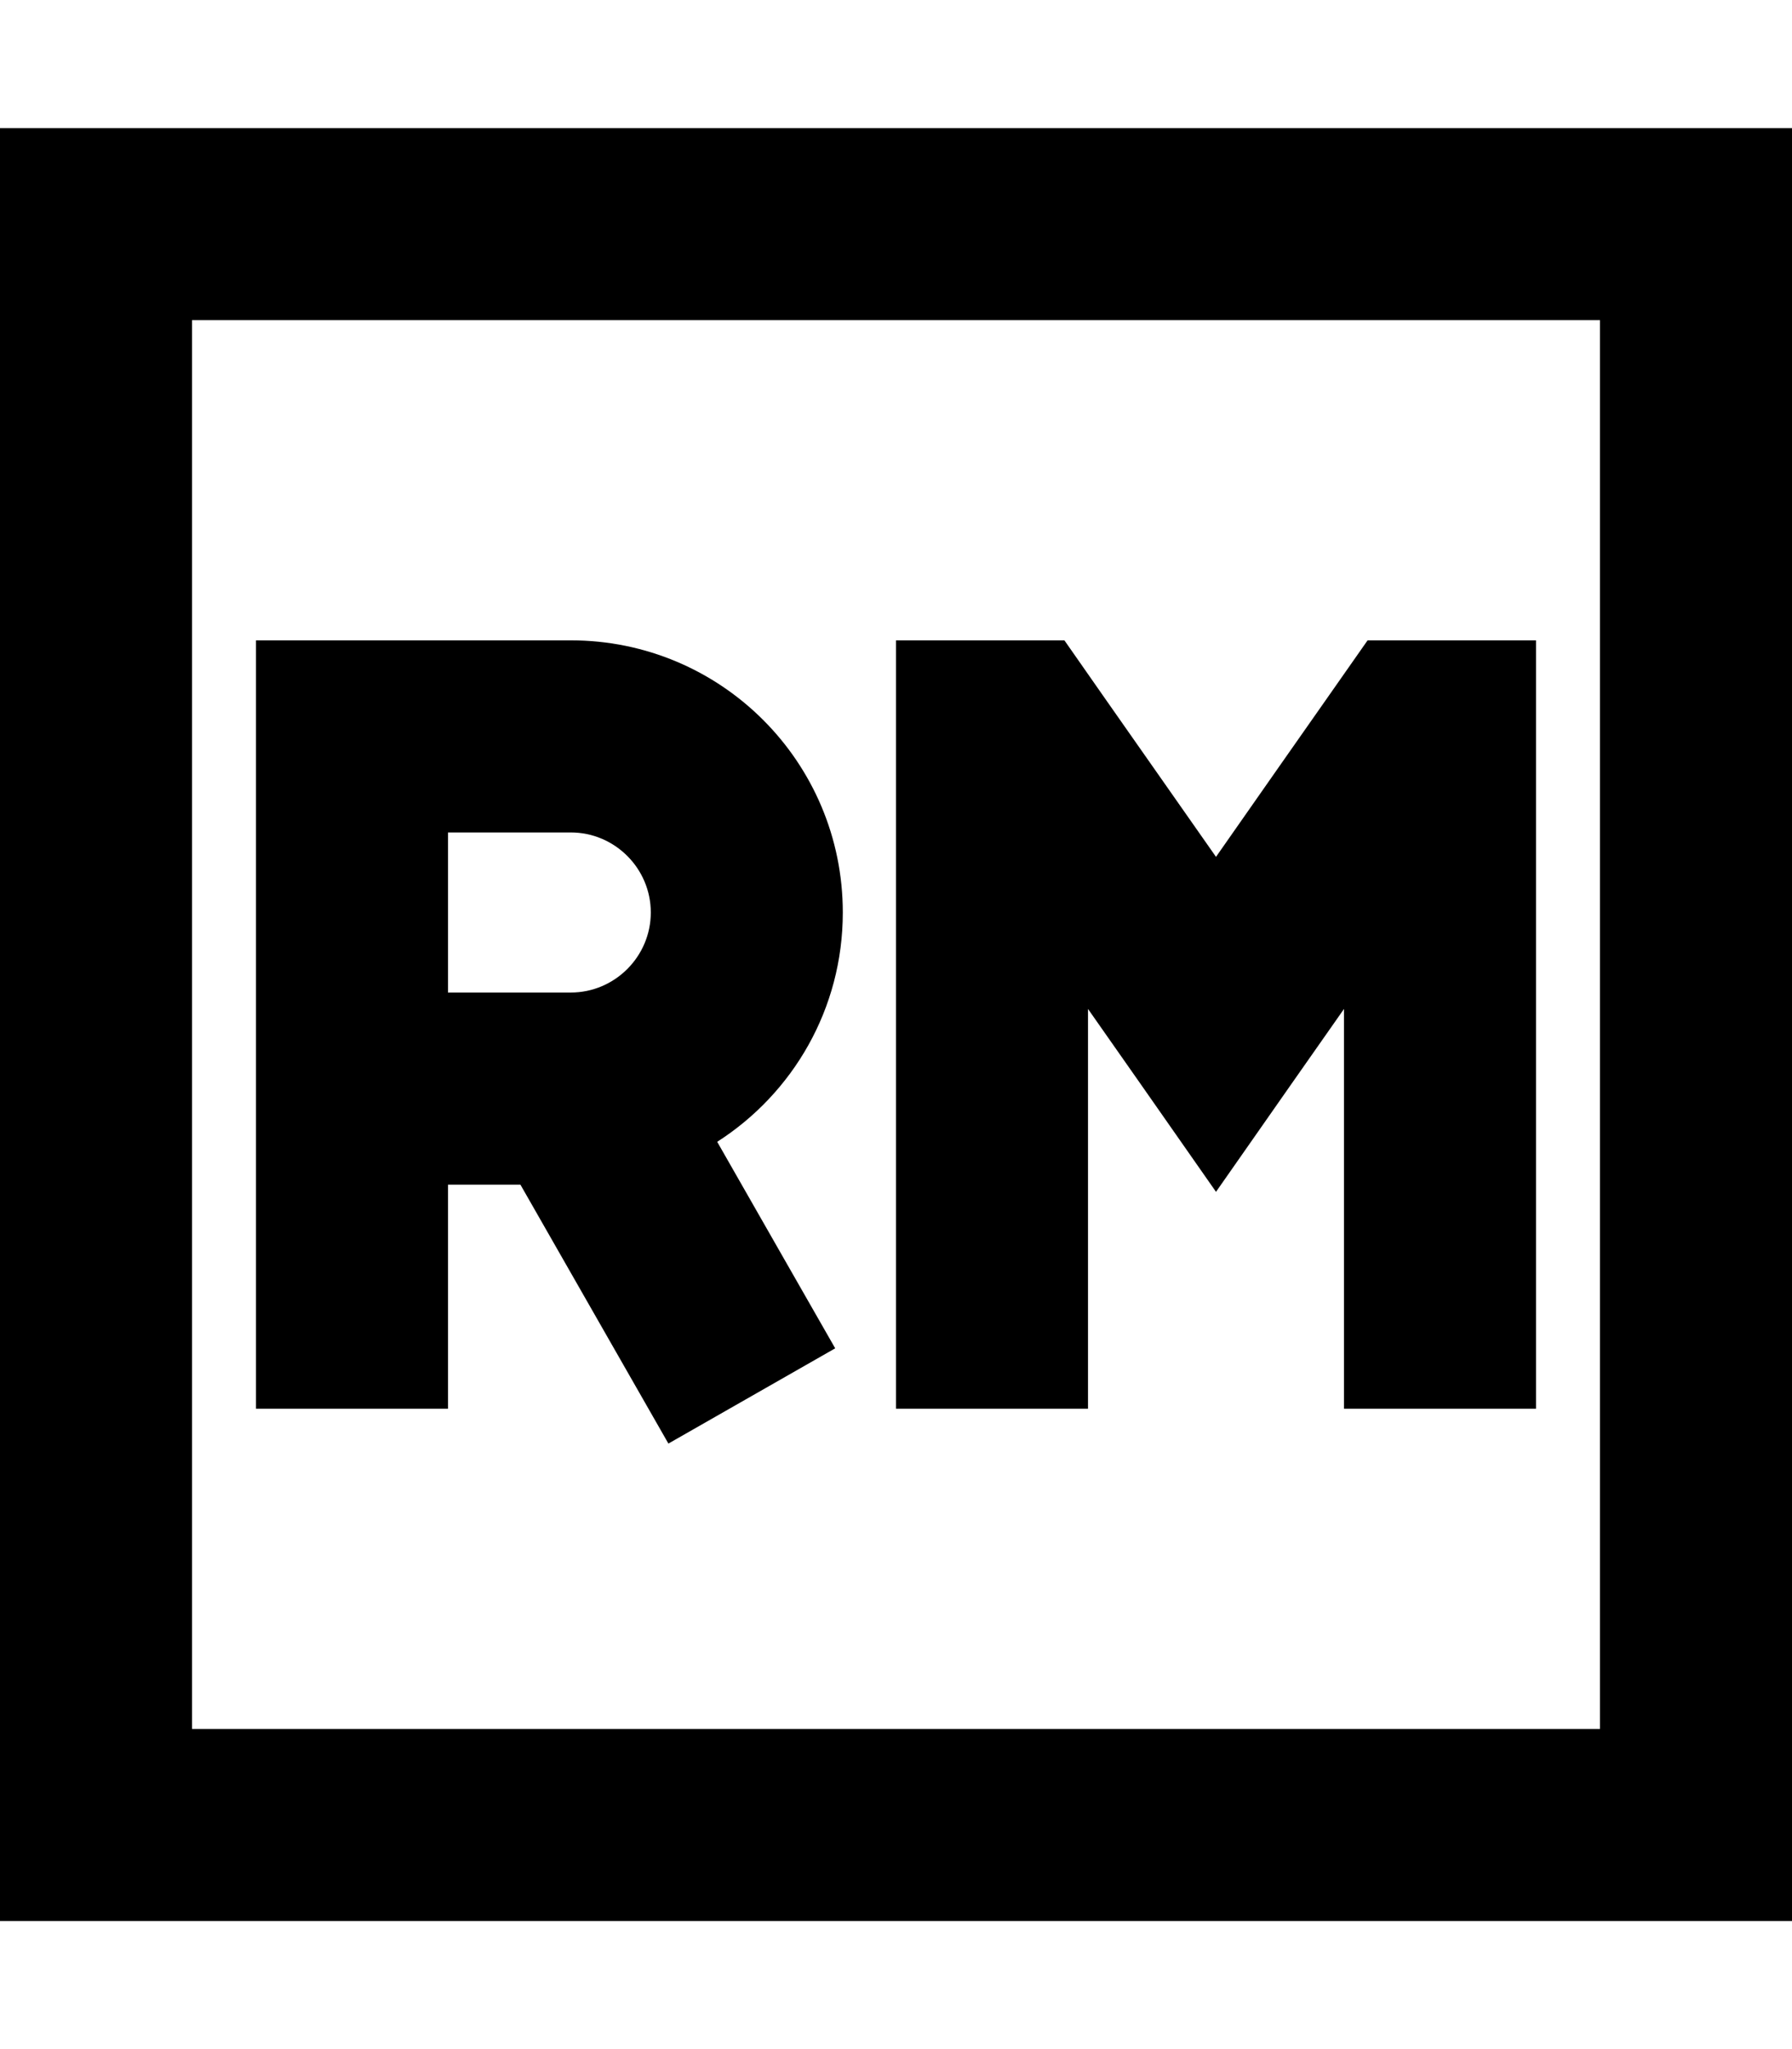 <svg xmlns="http://www.w3.org/2000/svg" viewBox="0 0 448 512"><!--! Font Awesome Pro 7.0.1 by @fontawesome - https://fontawesome.com License - https://fontawesome.com/license (Commercial License) Copyright 2025 Fonticons, Inc. --><path fill="currentColor" d="M48 80l0 352 352 0 0-352-352 0zM0 32l448 0 0 448-448 0 0-448zM88 160l54.7 0c37.6 0 68 30.4 68 68 0 24.1-12.5 45.2-31.4 57.3 12.7 22.2 22.5 39.4 29.5 51.6l-41.7 23.8c-5.7-10-18.1-31.6-37-64.7l-18.1 0 0 56-48 0 0-192 24 0zm54.7 88c11 0 20-9 20-20s-9-20-20-20l-30.7 0 0 40 30.7 0zM224 352l0-192 42.1 0c.8 1.2 13.5 19.3 37.9 54.1 24.4-34.9 37.1-52.9 37.9-54.1l42.1 0 0 192-48 0 0-99.9c-7 10-17.7 25.2-32 45.7-14.3-20.5-25-35.7-32-45.7l0 99.9-48 0z"/></svg>